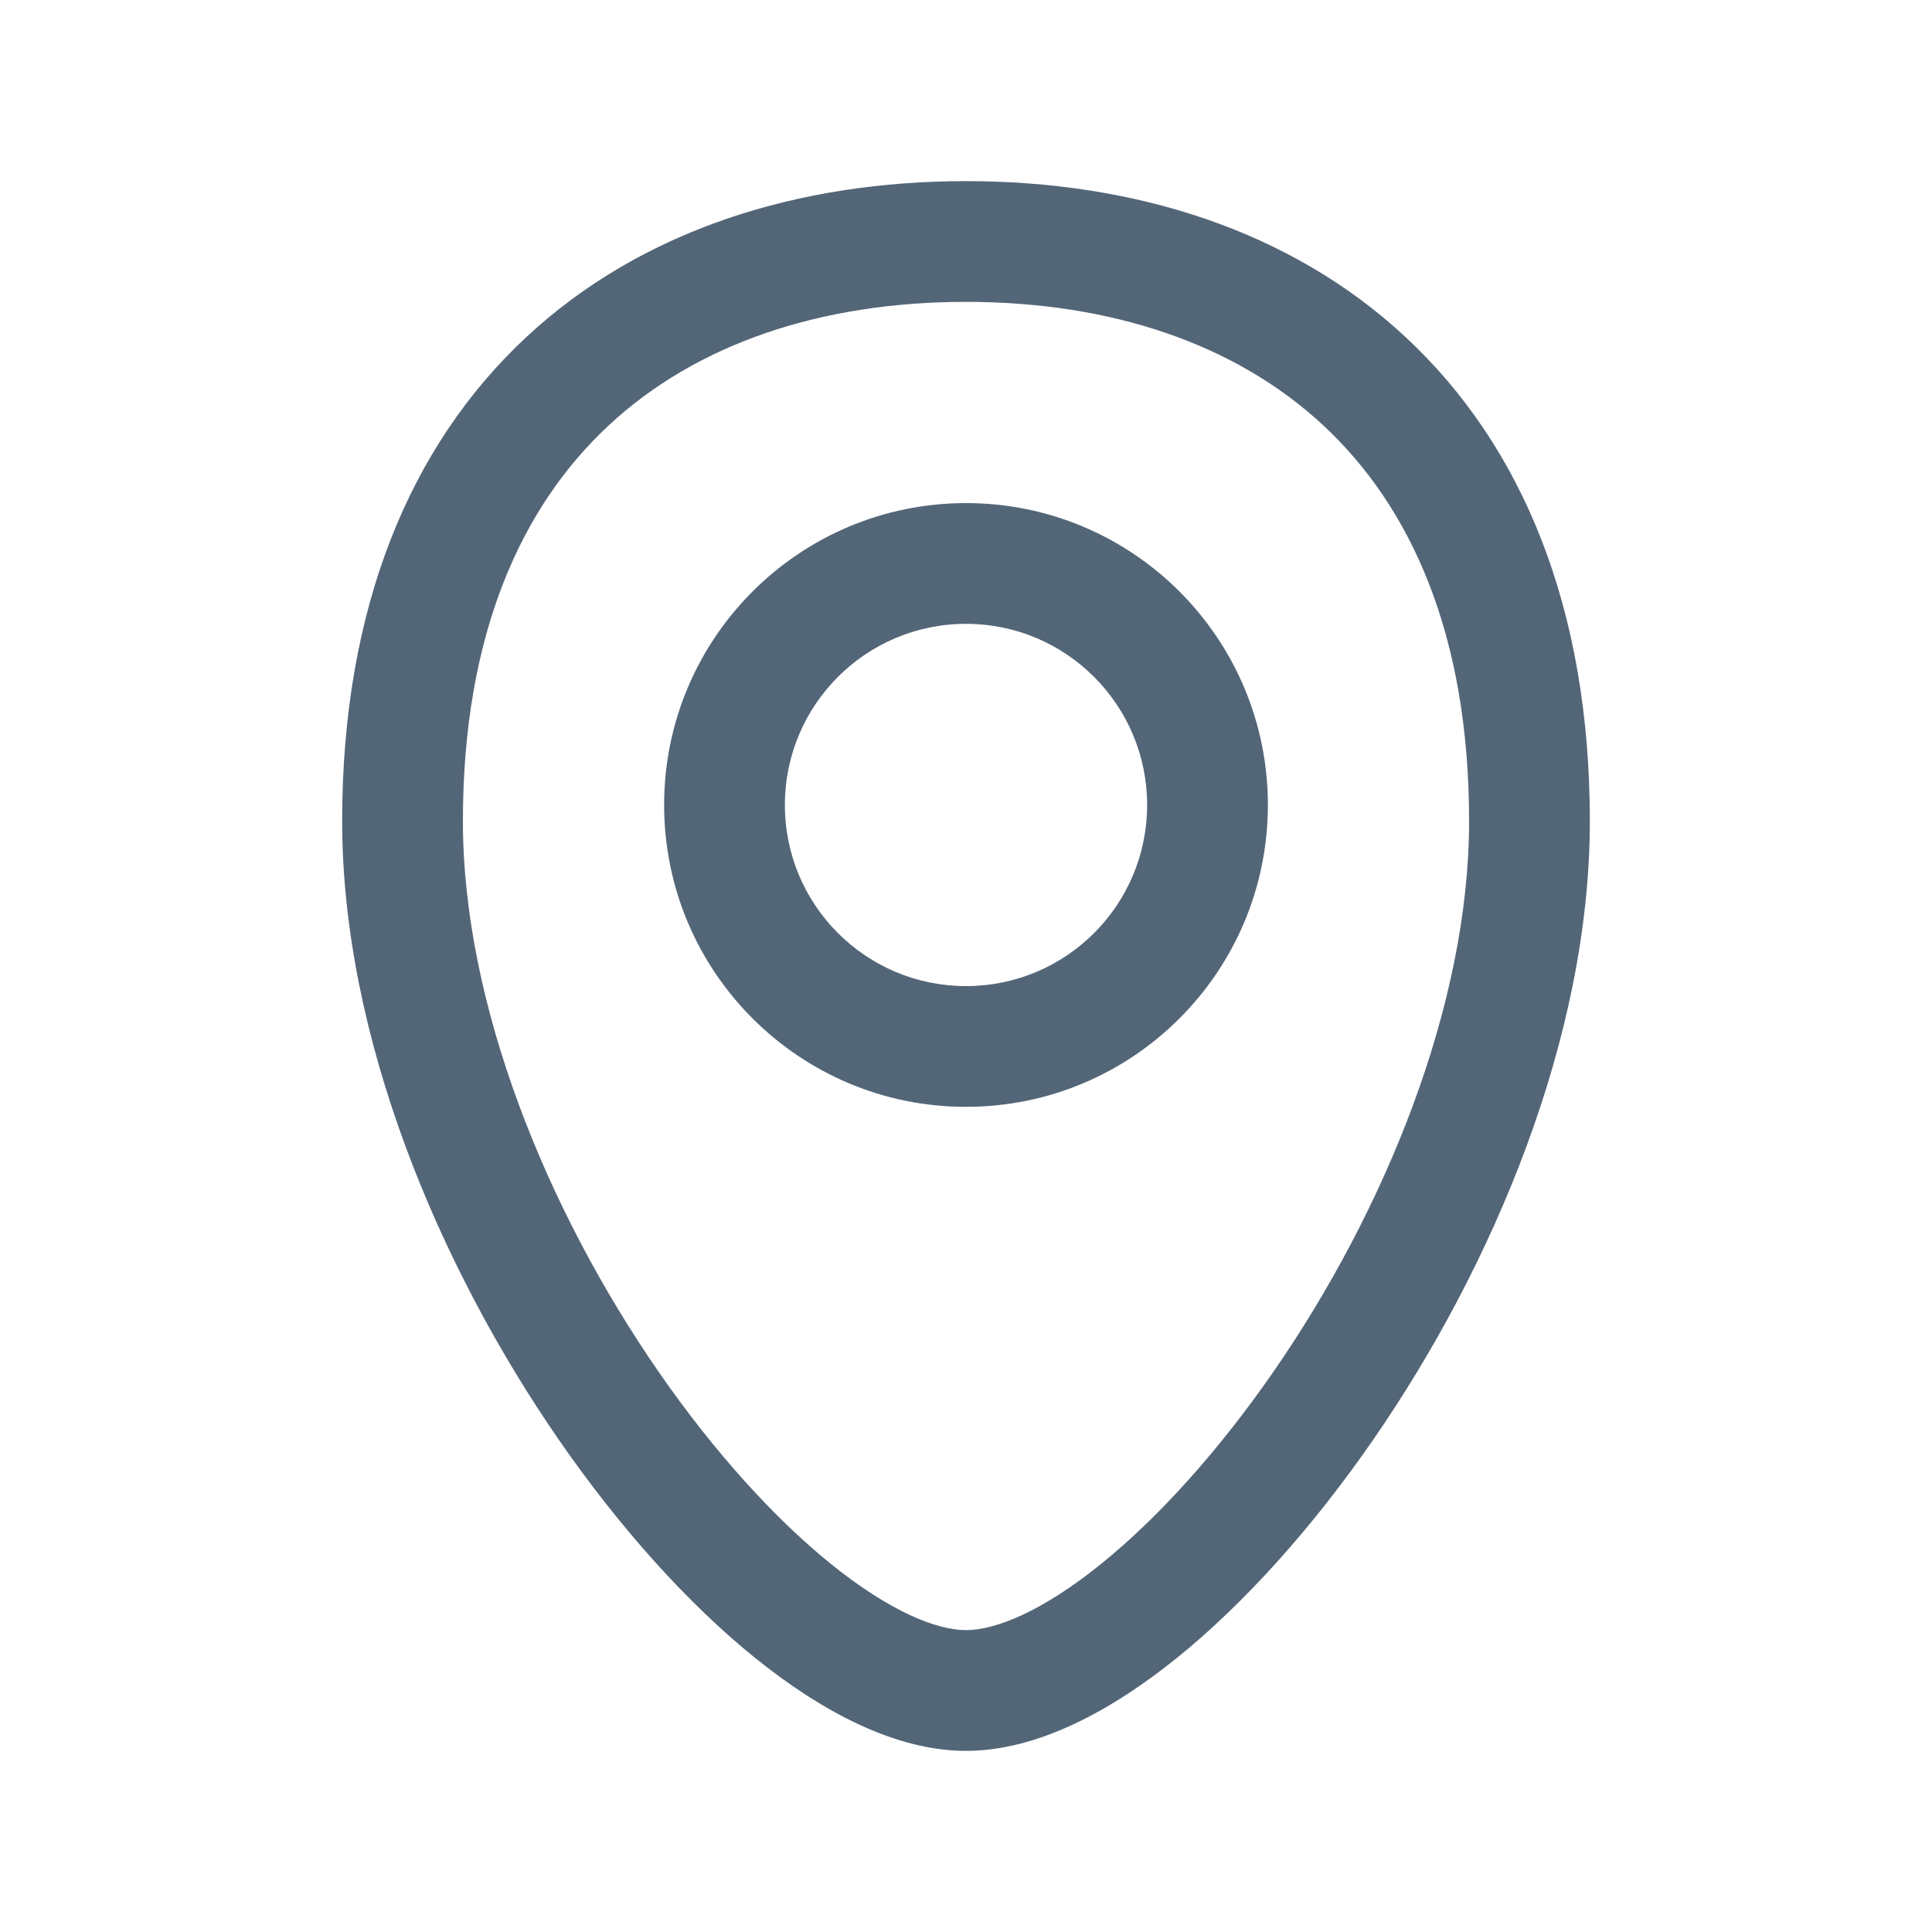 <svg width="20" height="20" viewBox="0 0 20 20" fill="none" xmlns="http://www.w3.org/2000/svg">
<path fill-rule="evenodd" clip-rule="evenodd" d="M6.301 4.404C5.397 5.245 4.792 6.566 4.792 8.5C4.792 10.402 5.663 12.53 6.816 14.198C7.389 15.026 8.014 15.715 8.602 16.19C9.211 16.682 9.696 16.875 10 16.875C10.304 16.875 10.789 16.682 11.398 16.19C11.986 15.715 12.611 15.026 13.184 14.198C14.338 12.53 15.208 10.402 15.208 8.5C15.208 6.566 14.603 5.245 13.699 4.404C12.787 3.555 11.495 3.125 10 3.125C8.505 3.125 7.213 3.555 6.301 4.404ZM5.449 3.489C6.648 2.373 8.274 1.875 10 1.875C11.726 1.875 13.351 2.373 14.55 3.489C15.758 4.613 16.458 6.292 16.458 8.5C16.458 10.74 15.454 13.113 14.212 14.909C13.587 15.812 12.884 16.597 12.183 17.163C11.503 17.711 10.738 18.125 10 18.125C9.262 18.125 8.497 17.711 7.817 17.163C7.116 16.597 6.413 15.812 5.788 14.909C4.546 13.113 3.542 10.74 3.542 8.5C3.542 6.292 4.242 4.613 5.449 3.489Z" fill="#536678"/>
<path fill-rule="evenodd" clip-rule="evenodd" d="M10 6.458C8.964 6.458 8.125 7.298 8.125 8.333C8.125 9.369 8.964 10.208 10 10.208C11.036 10.208 11.875 9.369 11.875 8.333C11.875 7.298 11.036 6.458 10 6.458ZM6.875 8.333C6.875 6.607 8.274 5.208 10 5.208C11.726 5.208 13.125 6.607 13.125 8.333C13.125 10.059 11.726 11.458 10 11.458C8.274 11.458 6.875 10.059 6.875 8.333Z" fill="#536678"/>
</svg>
